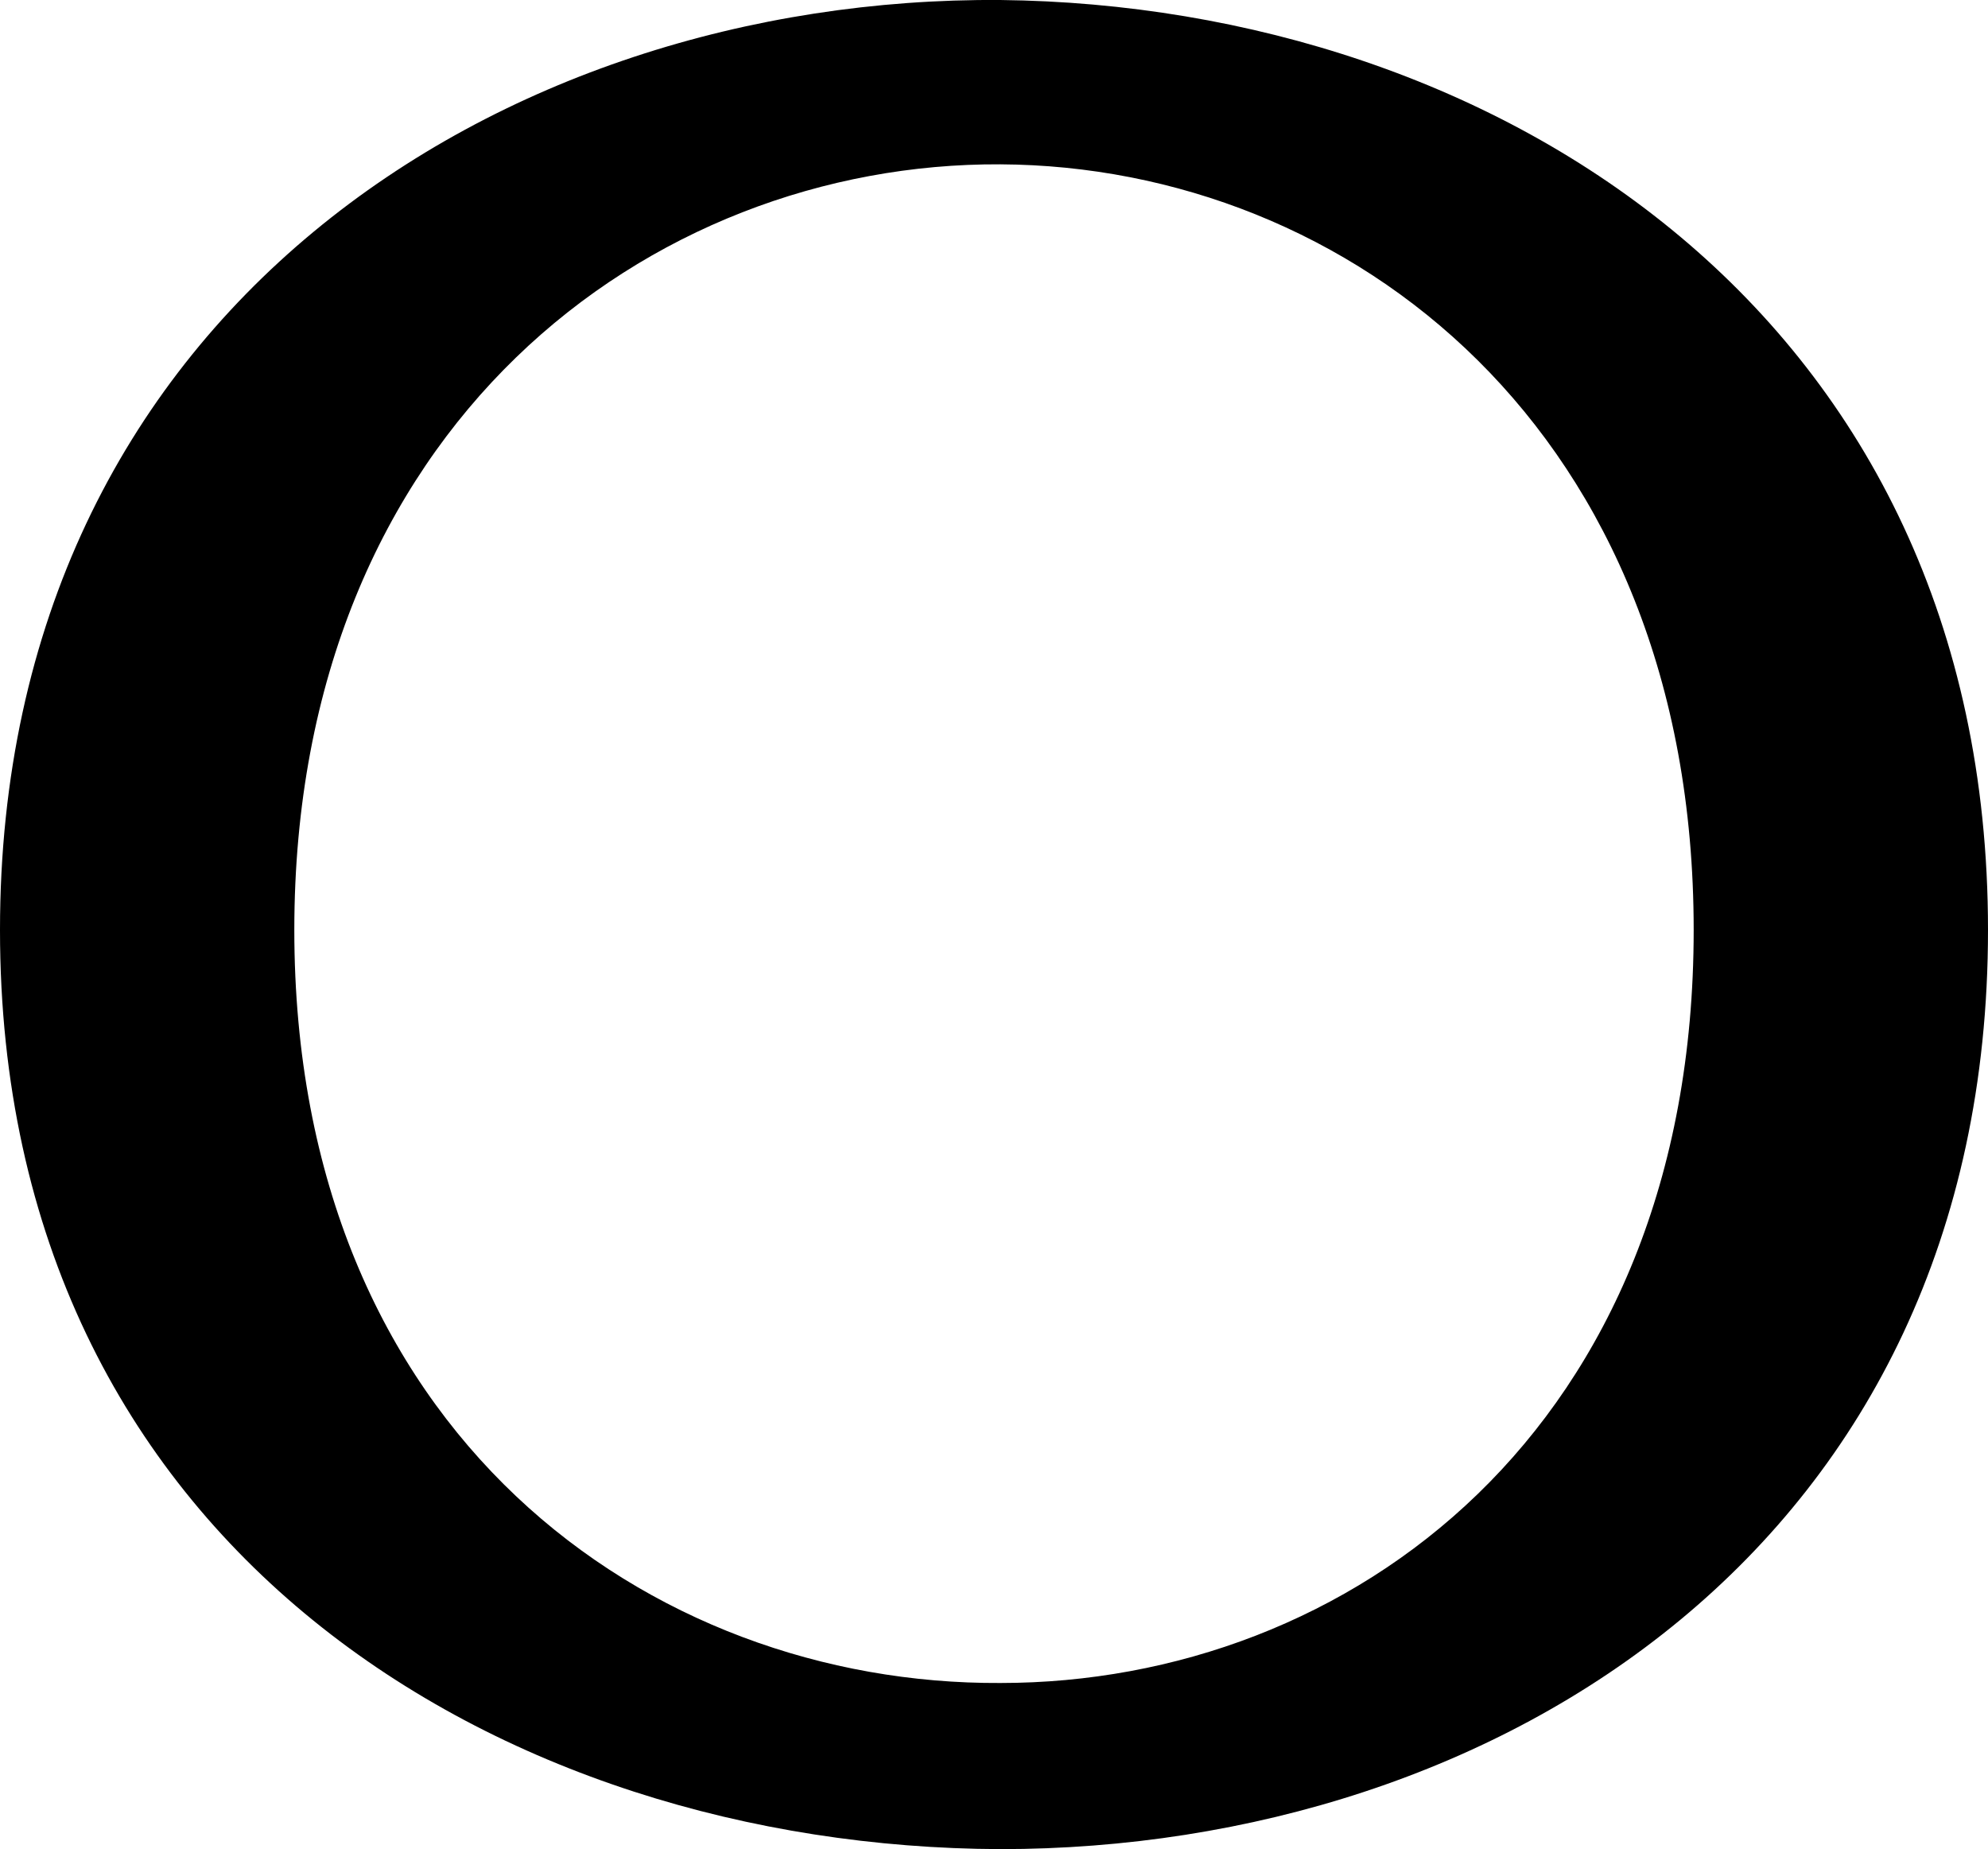 <?xml version="1.0" encoding="UTF-8"?>
<!DOCTYPE svg PUBLIC "-//W3C//DTD SVG 1.1//EN" "http://www.w3.org/Graphics/SVG/1.1/DTD/svg11.dtd">
<!-- Creator: CorelDRAW X8 -->
<svg xmlns="http://www.w3.org/2000/svg" xml:space="preserve" width="1101px" height="1024px" version="1.1" style="shape-rendering:geometricPrecision; text-rendering:geometricPrecision; image-rendering:optimizeQuality; fill-rule:evenodd; clip-rule:evenodd"
viewBox="0 0 1101 1024"
 xmlns:xlink="http://www.w3.org/1999/xlink">
 <defs>
  <style type="text/css">
   <![CDATA[
    .fil0 {fill:black;fill-rule:nonzero}
   ]]>
  </style>
 </defs>
 <g id="Layer_x0020_1">
  <path class="fil0" d="M1101 515c0,340 -272,509 -547,509 -276,-1 -554,-167 -554,-509 0,-342 278,-517 554,-515 275,3 547,175 547,515zm-938 0c0,279 197,418 391,417 193,0 384,-140 384,-417 0,-277 -191,-423 -384,-424 -194,-1 -391,145 -391,424z"/>
 </g>
</svg>
